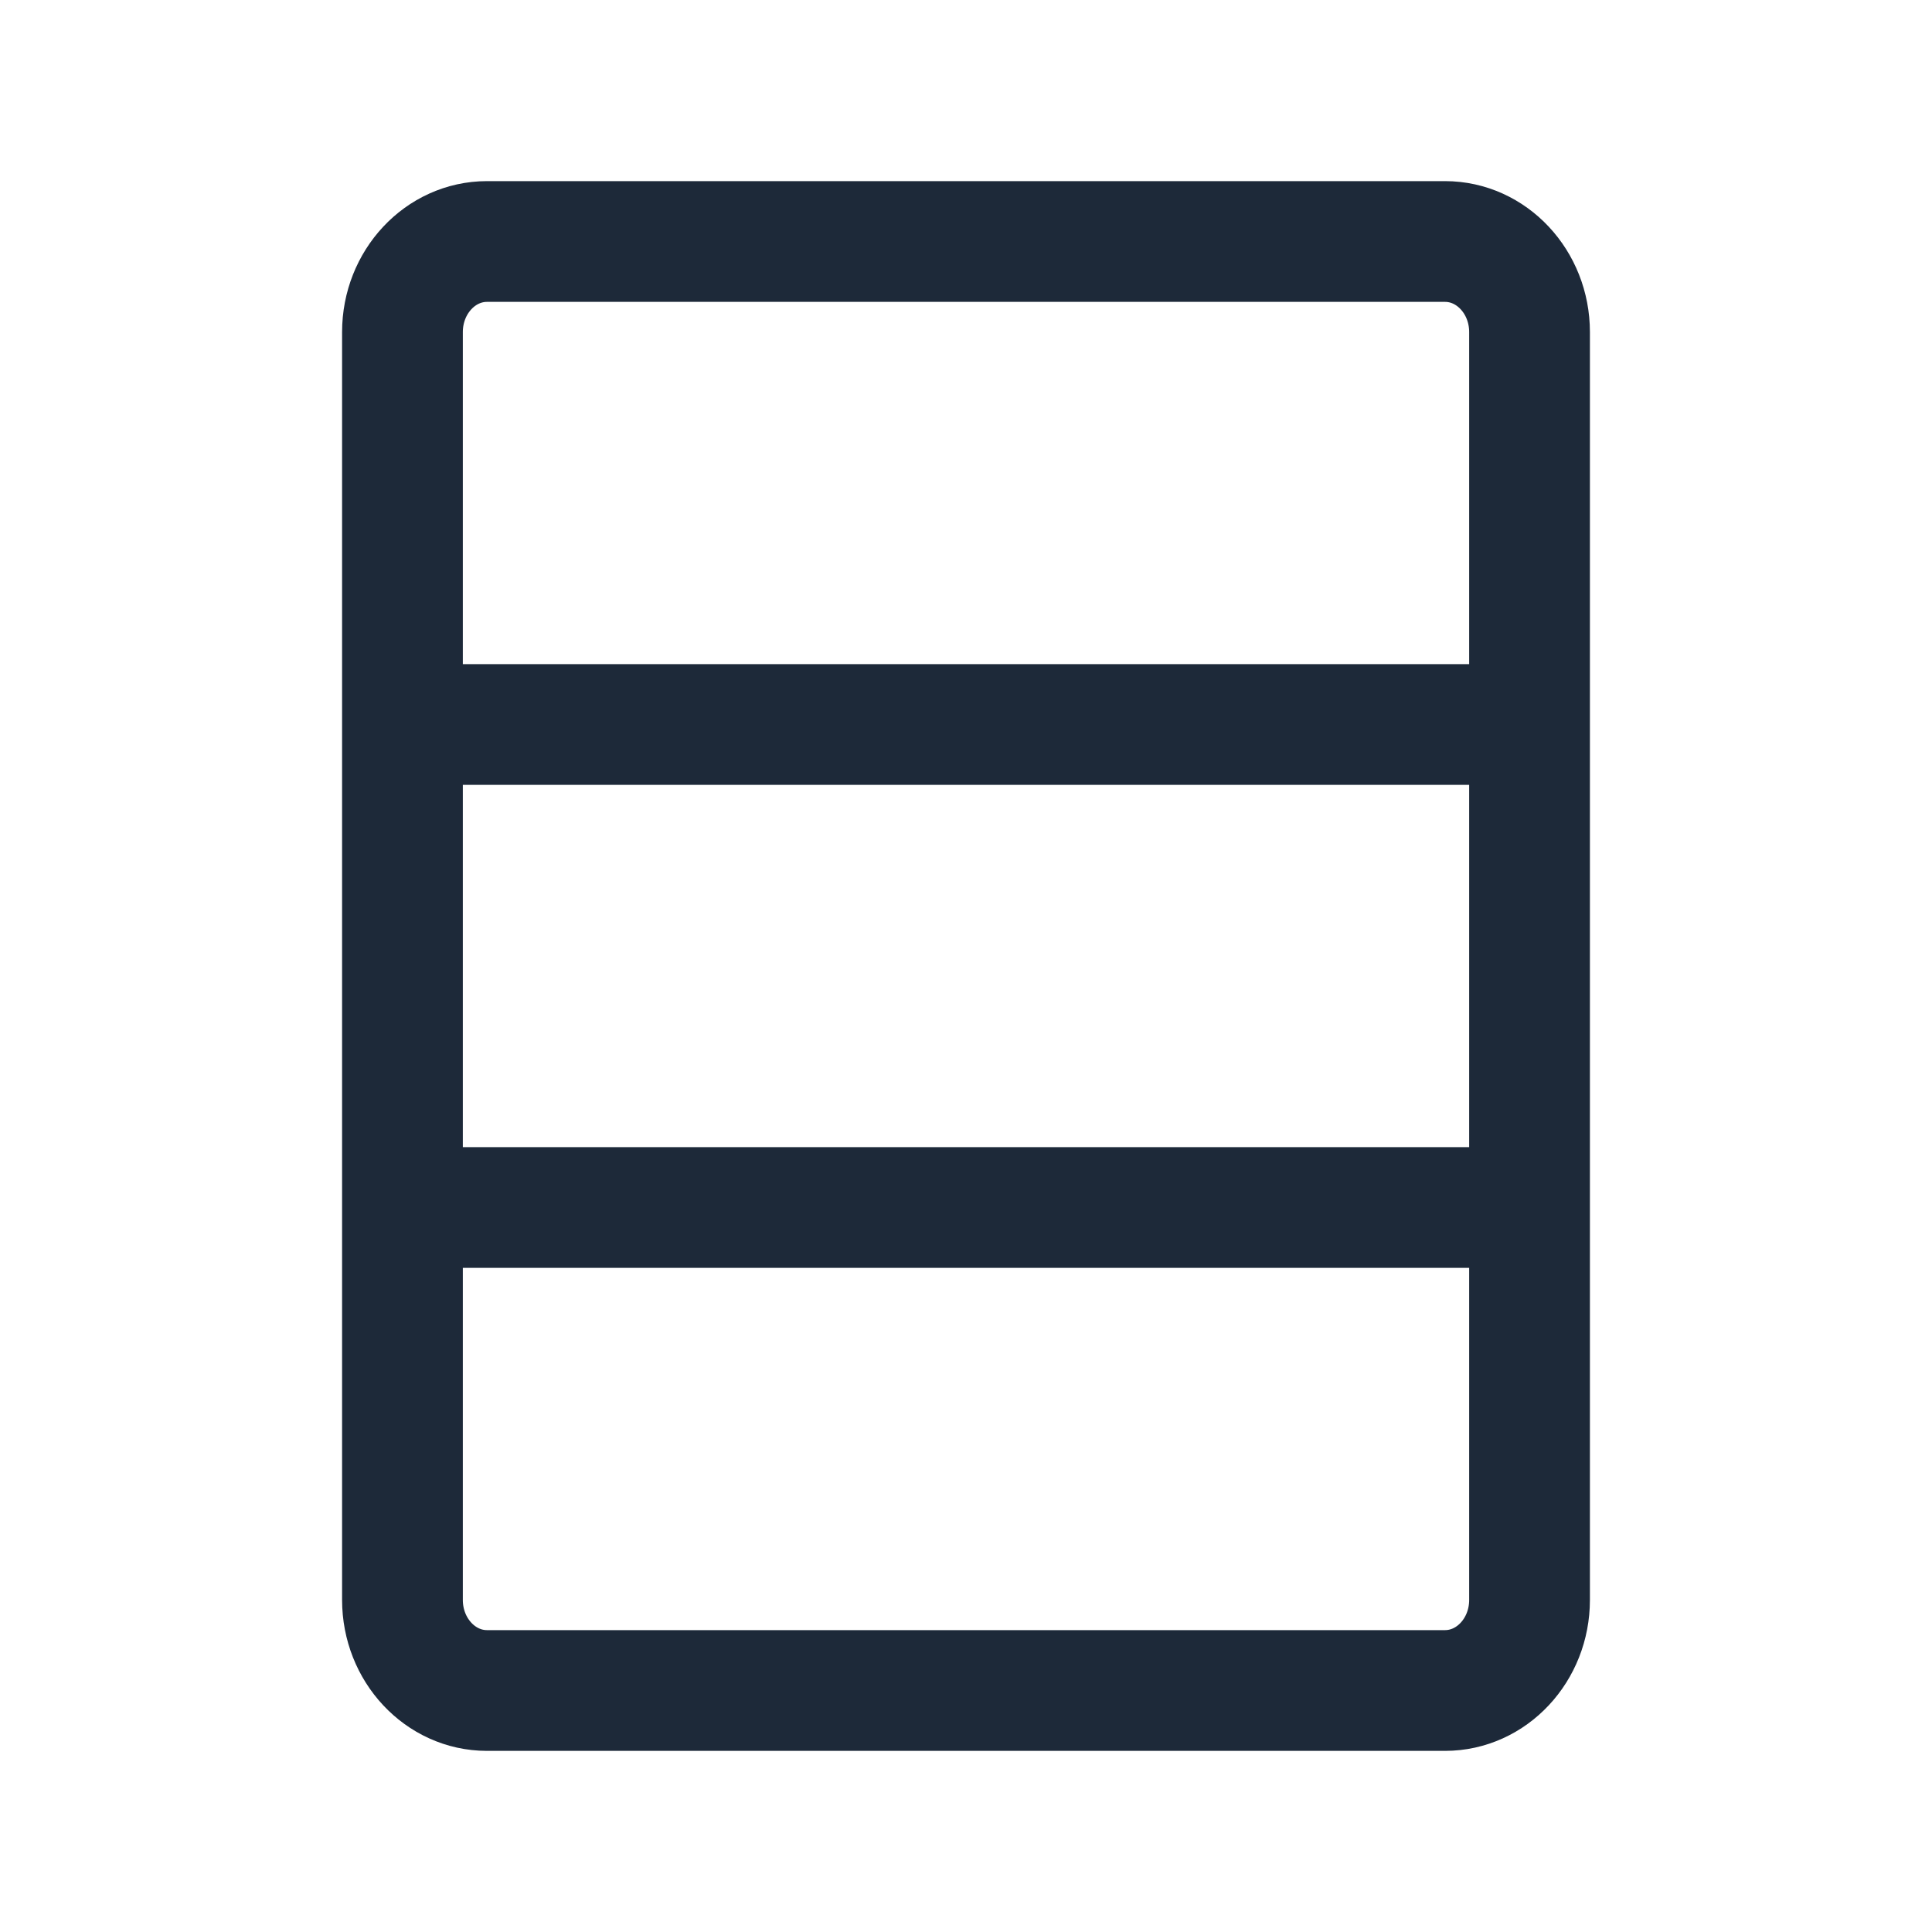 <svg width="16" height="16" viewBox="0 0 16 16" fill="none" xmlns="http://www.w3.org/2000/svg">
<path d="M12.667 6L3.333 6M12.667 10L3.333 10M3.333 2.75L3.333 13.25C3.333 13.664 3.647 14 4.033 14L11.967 14C12.353 14 12.667 13.664 12.667 13.25L12.667 2.75C12.667 2.336 12.353 2 11.967 2L4.033 2C3.647 2 3.333 2.336 3.333 2.75Z" stroke="#1D2939" stroke-linecap="round" stroke-linejoin="round"/>
</svg>
